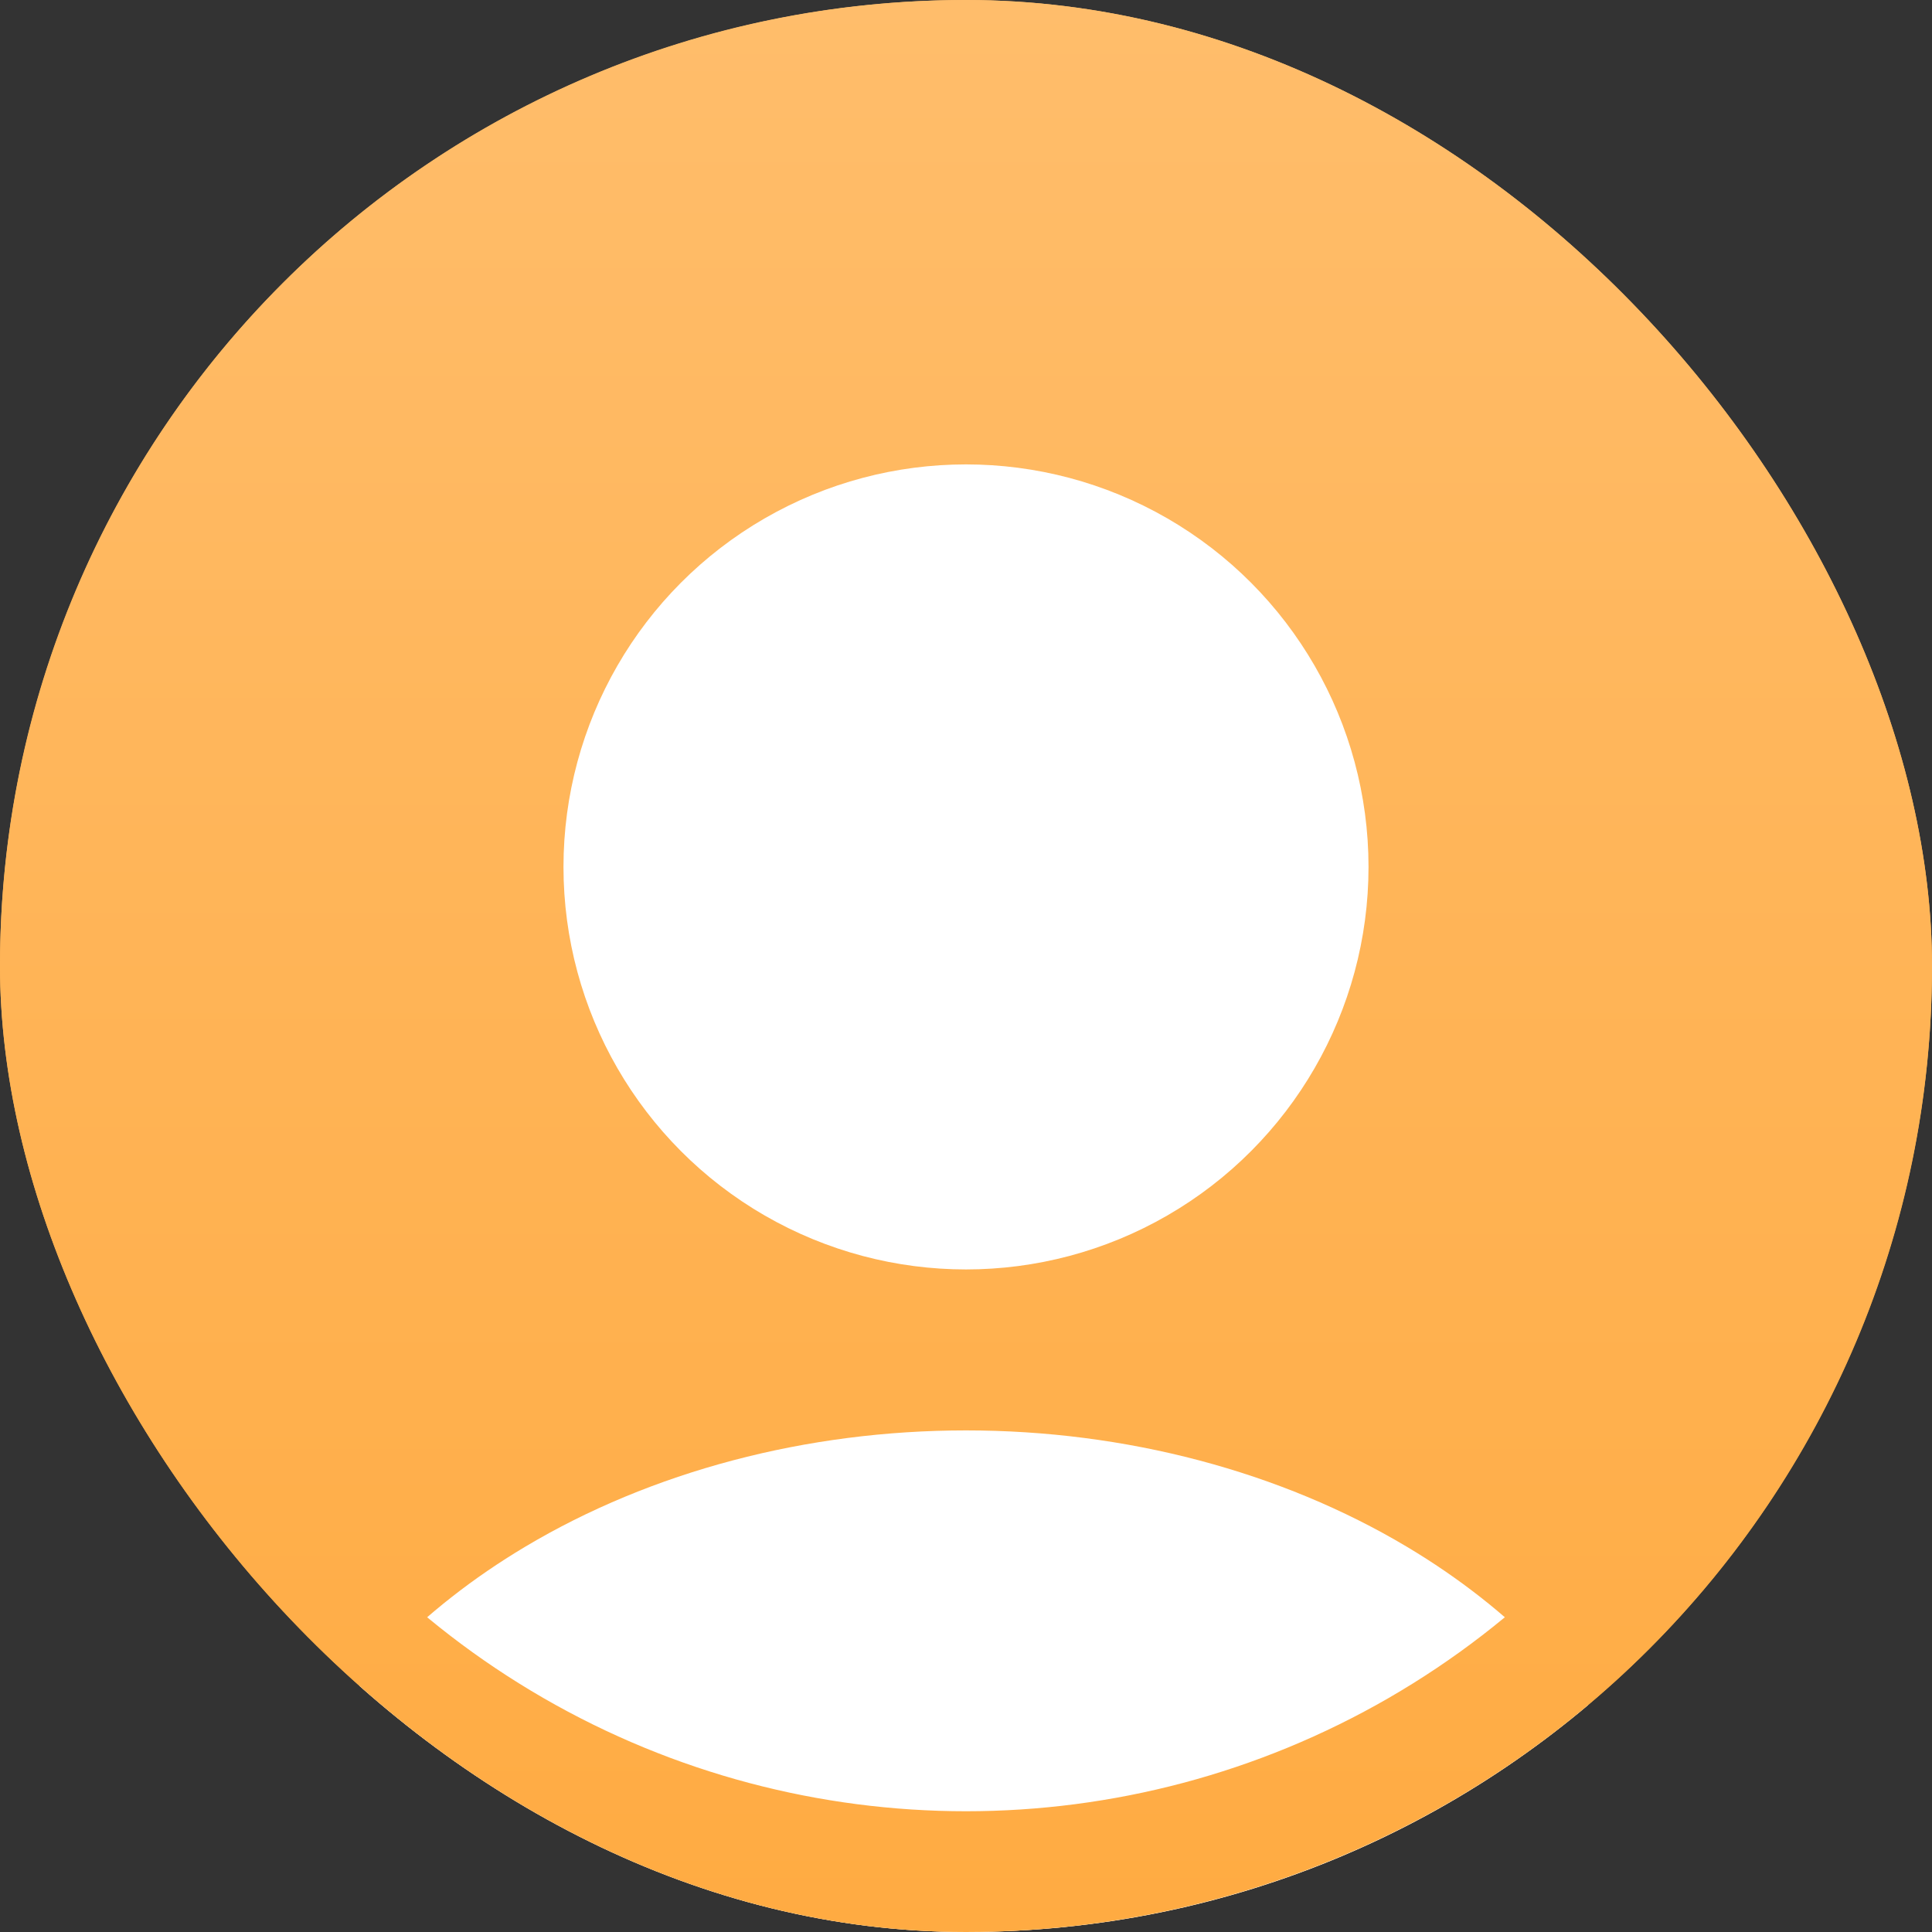 <svg width="32" height="32" viewBox="0 0 32 32" fill="none" xmlns="http://www.w3.org/2000/svg">
<rect x="0" y="0" width="32" height="32" fill="#333333" stroke="none"/>
<g clip-path="url(#clip0_4615_7060)">
<rect width="32" height="32" rx="16" fill="url(#paint0_linear_4615_7060)"/>
<path d="M26.48 30.842C27.07 30.719 27.421 30.103 27.146 29.567C26.349 28.013 25.025 26.648 23.305 25.621C21.209 24.37 18.642 23.692 16 23.692C13.358 23.692 10.791 24.37 8.695 25.621C6.975 26.648 5.651 28.013 4.854 29.567C4.579 30.103 4.93 30.719 5.52 30.842L7.839 31.325C13.222 32.447 18.778 32.447 24.161 31.325L26.48 30.842Z" fill="white"/>
<ellipse cx="16" cy="14.359" rx="6.667" ry="6.667" fill="white"/>
<circle cx="16" cy="16" r="15" stroke="url(#paint1_linear_4615_7060)" stroke-width="2"/>
</g>
<defs>
<linearGradient id="paint0_linear_4615_7060" x1="16" y1="0" x2="16" y2="32" gradientUnits="userSpaceOnUse">
<stop stop-color="#FFBD6B"/>
<stop offset="1" stop-color="#FFAB42"/>
</linearGradient>
<linearGradient id="paint1_linear_4615_7060" x1="16" y1="0" x2="16" y2="32" gradientUnits="userSpaceOnUse">
<stop stop-color="#FFBD6B"/>
<stop offset="1" stop-color="#FFAB42"/>
</linearGradient>
<clipPath id="clip0_4615_7060">
<rect width="32" height="32" rx="16" fill="white"/>
</clipPath>
</defs>
</svg>
